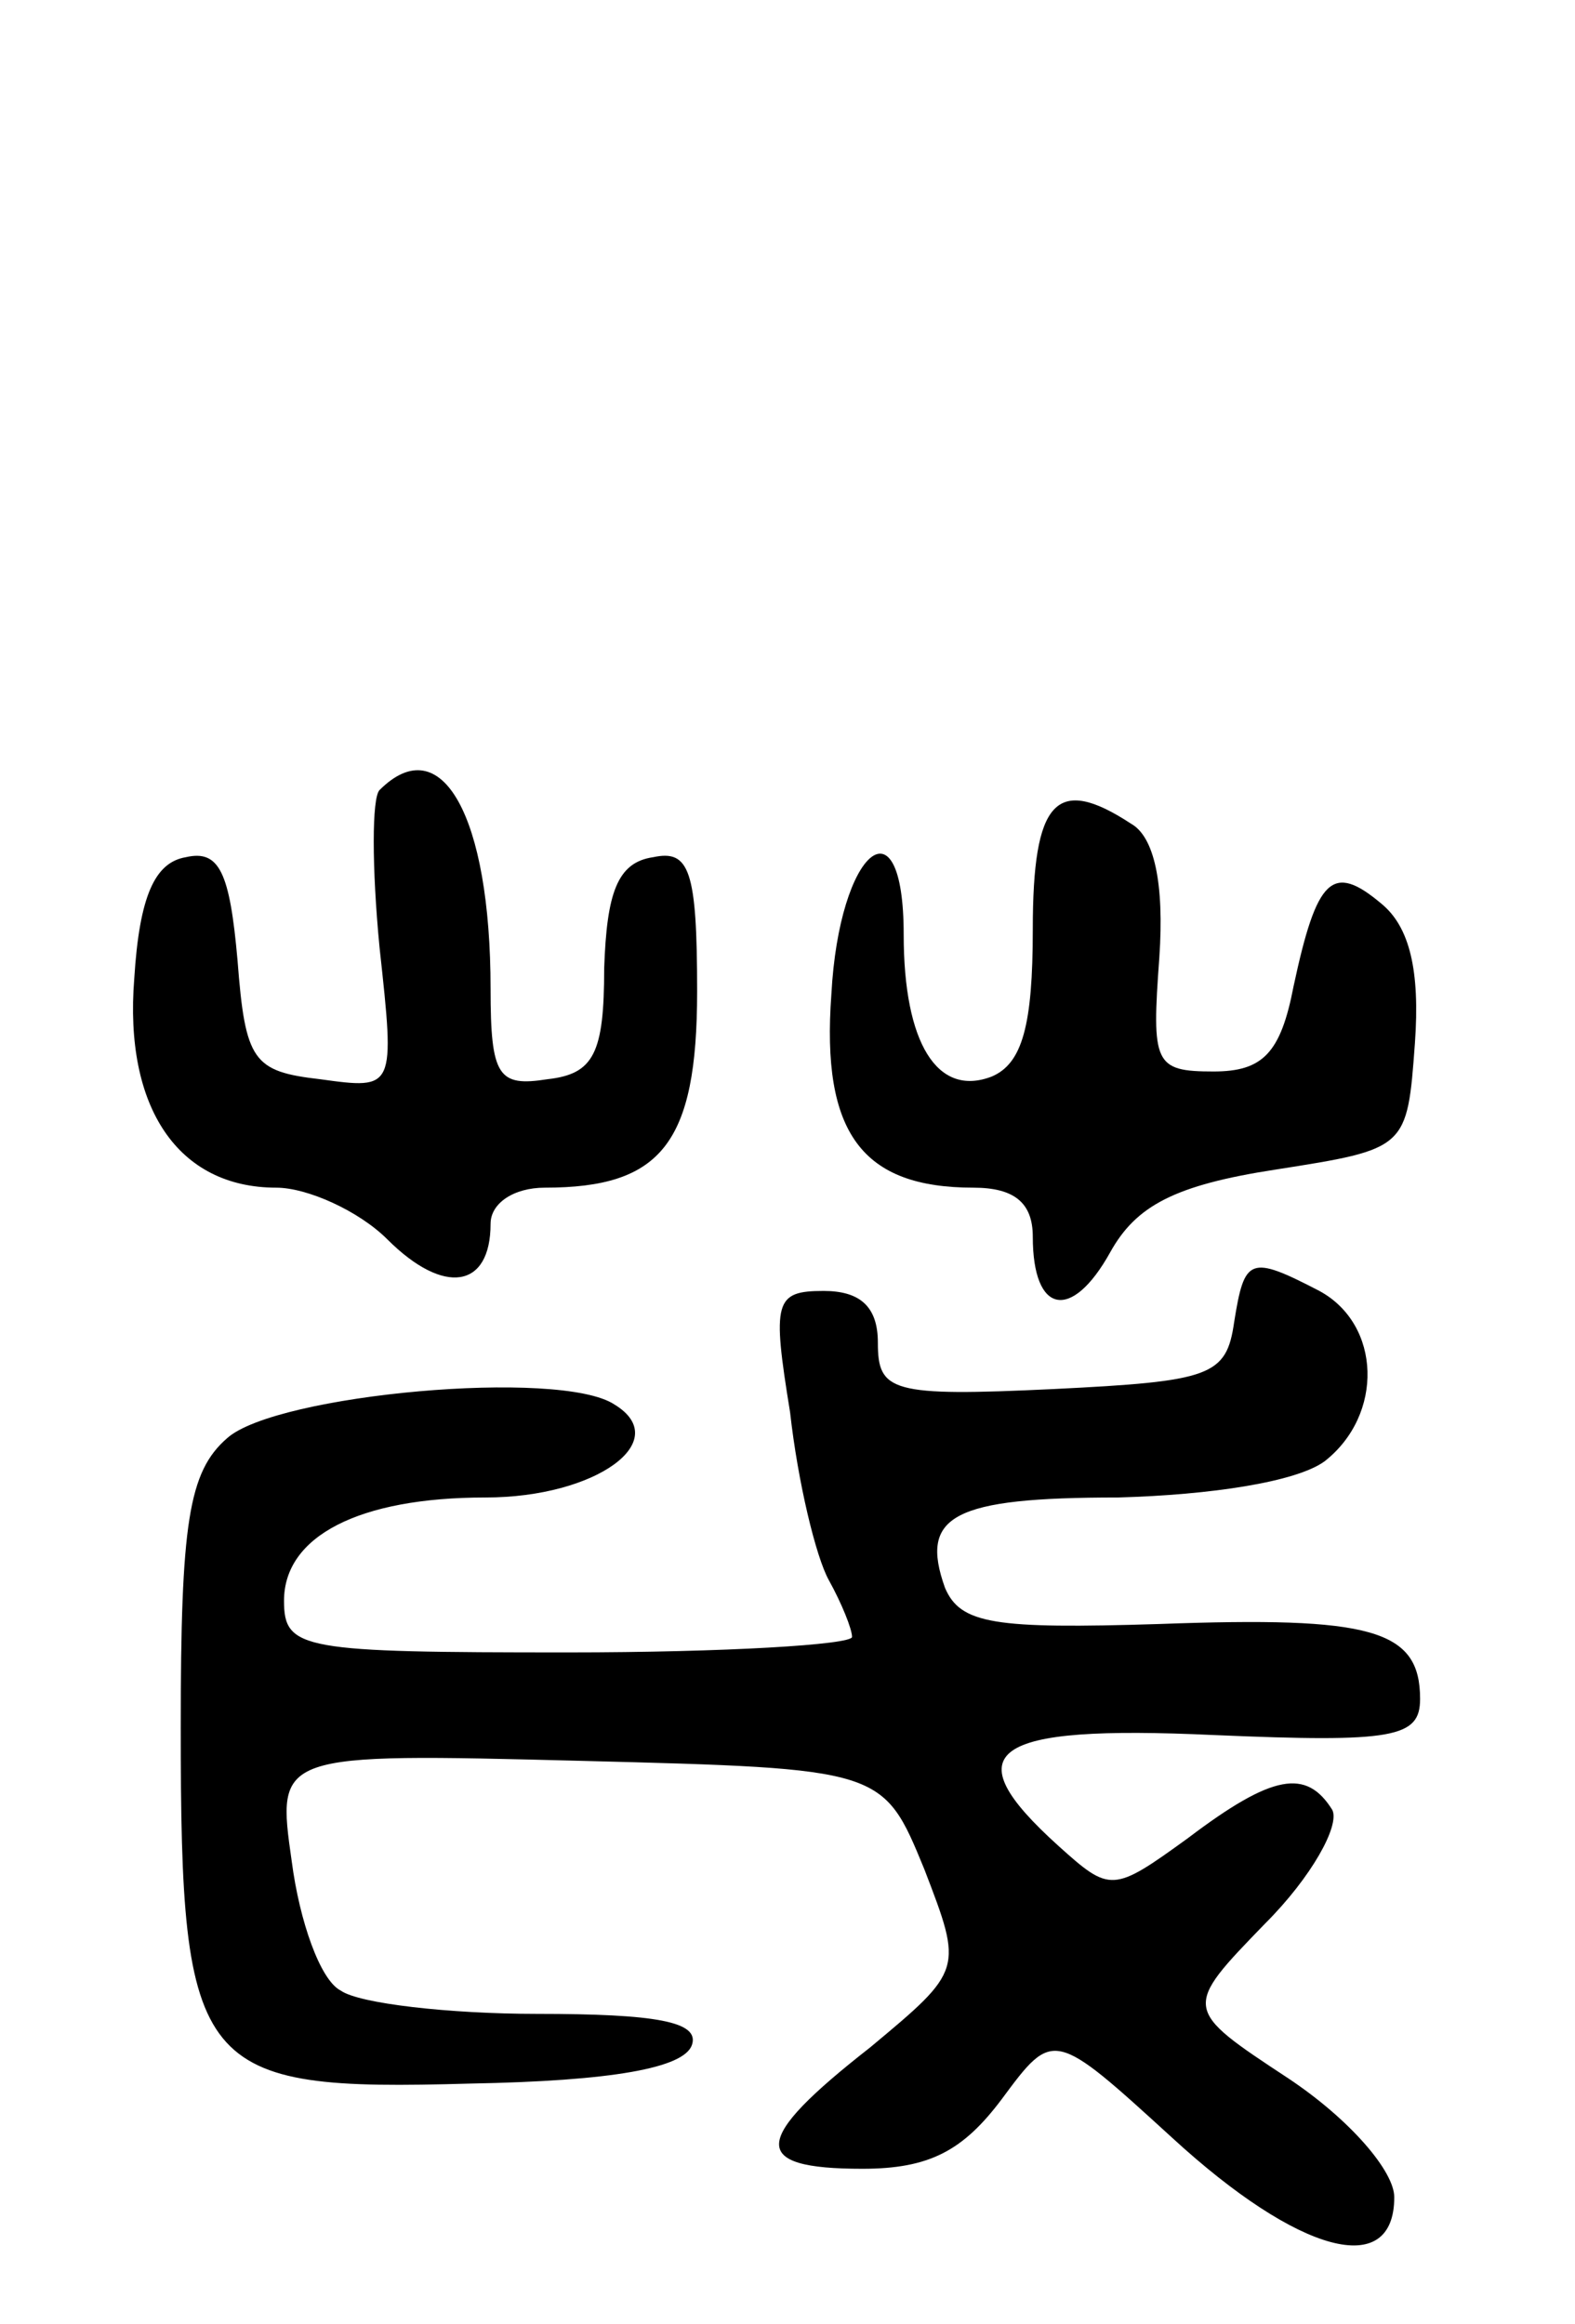 <svg version="1.0" xmlns="http://www.w3.org/2000/svg"
 width="61pt" height="90pt" viewBox="0 0 61 90"
 preserveAspectRatio="xMidYMid meet">
<g transform="translate(0,90) scale(0.1,-0.1)"
fill="#000000" stroke="none">
<path d="M147 594 c-3 -3 -3 -30 0 -61 6 -55 6 -55 -23 -51 -26 3 -29 7 -32
46 -3 34 -7 43 -20 40 -12 -2 -18 -15 -20 -47 -4 -50 17 -81 55 -81 12 0 32
-9 43 -20 22 -22 40 -19 40 6 0 8 9 14 21 14 45 0 59 17 59 76 0 47 -3 55 -17
52 -14 -2 -18 -14 -19 -43 0 -33 -4 -41 -22 -43 -19 -3 -22 1 -22 35 0 67 -19
101 -43 77z"/>
<path d="M400 540 c0 -37 -4 -52 -16 -57 -21 -8 -34 13 -34 55 0 54 -25 33
-28 -23 -4 -54 12 -75 55 -75 16 0 23 -6 23 -19 0 -30 15 -33 30 -6 10 18 25
26 64 32 51 8 51 8 54 49 2 28 -2 45 -13 54 -19 16 -25 10 -34 -32 -5 -26 -12
-33 -31 -33 -23 0 -24 3 -21 44 2 29 -2 47 -11 52 -29 19 -38 9 -38 -41z"/>
<path d="M478 388 c-3 -21 -9 -23 -70 -26 -63 -3 -68 -1 -68 18 0 14 -7 20
-21 20 -19 0 -20 -4 -13 -47 3 -27 10 -56 15 -65 5 -9 9 -19 9 -22 0 -3 -49
-6 -110 -6 -103 0 -110 1 -110 20 0 25 29 40 78 40 43 0 73 22 50 36 -21 14
-131 4 -150 -13 -15 -13 -18 -33 -18 -112 0 -134 6 -141 112 -138 55 1 83 6
86 15 3 9 -14 12 -60 12 -34 0 -69 4 -76 9 -8 4 -16 27 -19 50 -6 42 -6 42
112 39 117 -3 117 -3 133 -42 15 -39 15 -39 -21 -69 -46 -36 -47 -47 -3 -47
26 0 39 7 54 27 20 27 20 27 66 -15 49 -45 86 -55 86 -23 0 10 -17 30 -41 46
-41 27 -41 27 -9 60 18 18 29 38 26 44 -10 16 -23 14 -56 -11 -29 -21 -30 -21
-50 -3 -41 37 -27 47 60 43 70 -3 80 -1 80 14 0 27 -19 32 -101 29 -64 -2 -77
0 -83 14 -10 28 3 35 67 35 36 1 69 6 80 14 23 18 22 53 -2 66 -27 14 -29 13
-33 -12z"/>
</g>
</svg>
